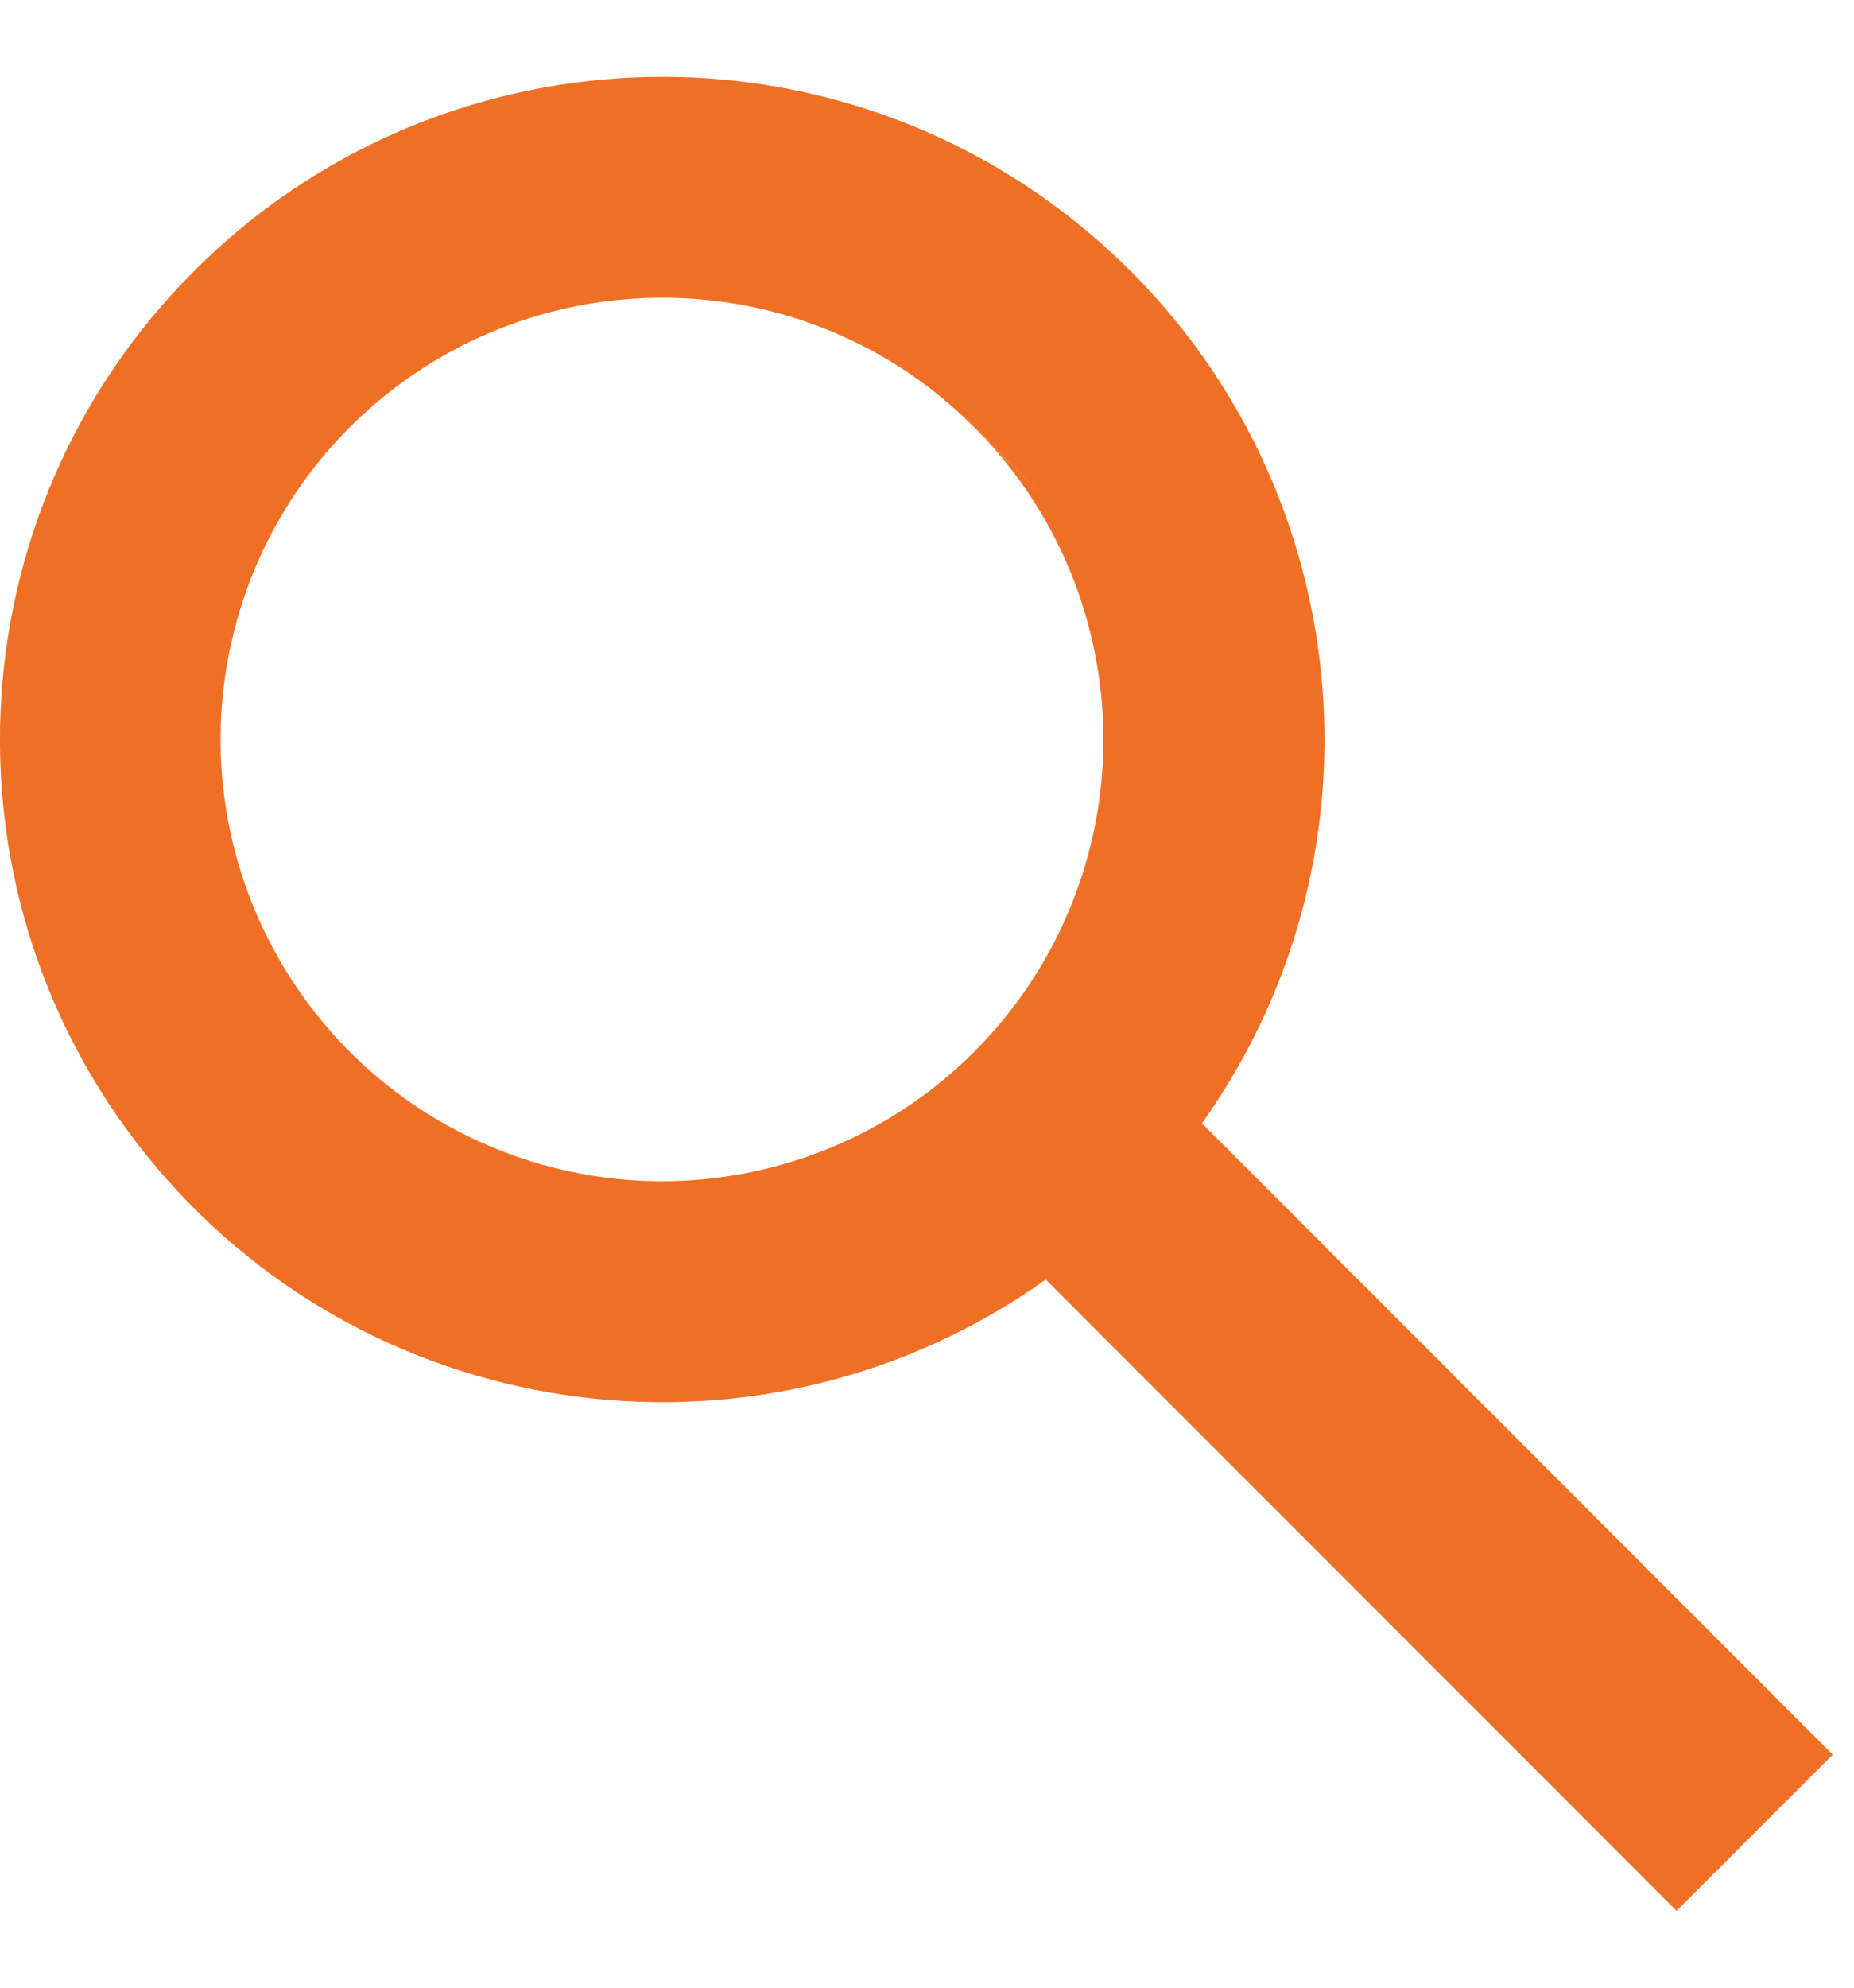 <svg width="14" height="15" viewBox="0 0 14 15" fill="none"
    xmlns="http://www.w3.org/2000/svg">
    <path d="M12.66 14.42L7.897 9.656C5.779 11.163 2.859 10.794 1.181 8.809C-0.497 6.824 -0.374 3.884 1.465 2.046C3.302 0.207 6.243 0.083 8.228 1.761C10.214 3.439 10.583 6.359 9.076 8.477L13.839 13.241L12.661 14.419L12.66 14.42ZM5 2.247C3.419 2.247 2.056 3.356 1.735 4.904C1.414 6.451 2.224 8.011 3.674 8.639C5.124 9.268 6.815 8.791 7.725 7.499C8.634 6.207 8.511 4.453 7.431 3.301L7.935 3.801L7.366 3.234L7.356 3.224C6.733 2.597 5.884 2.245 5 2.247Z" fill="#EF6F24"/>
</svg>
